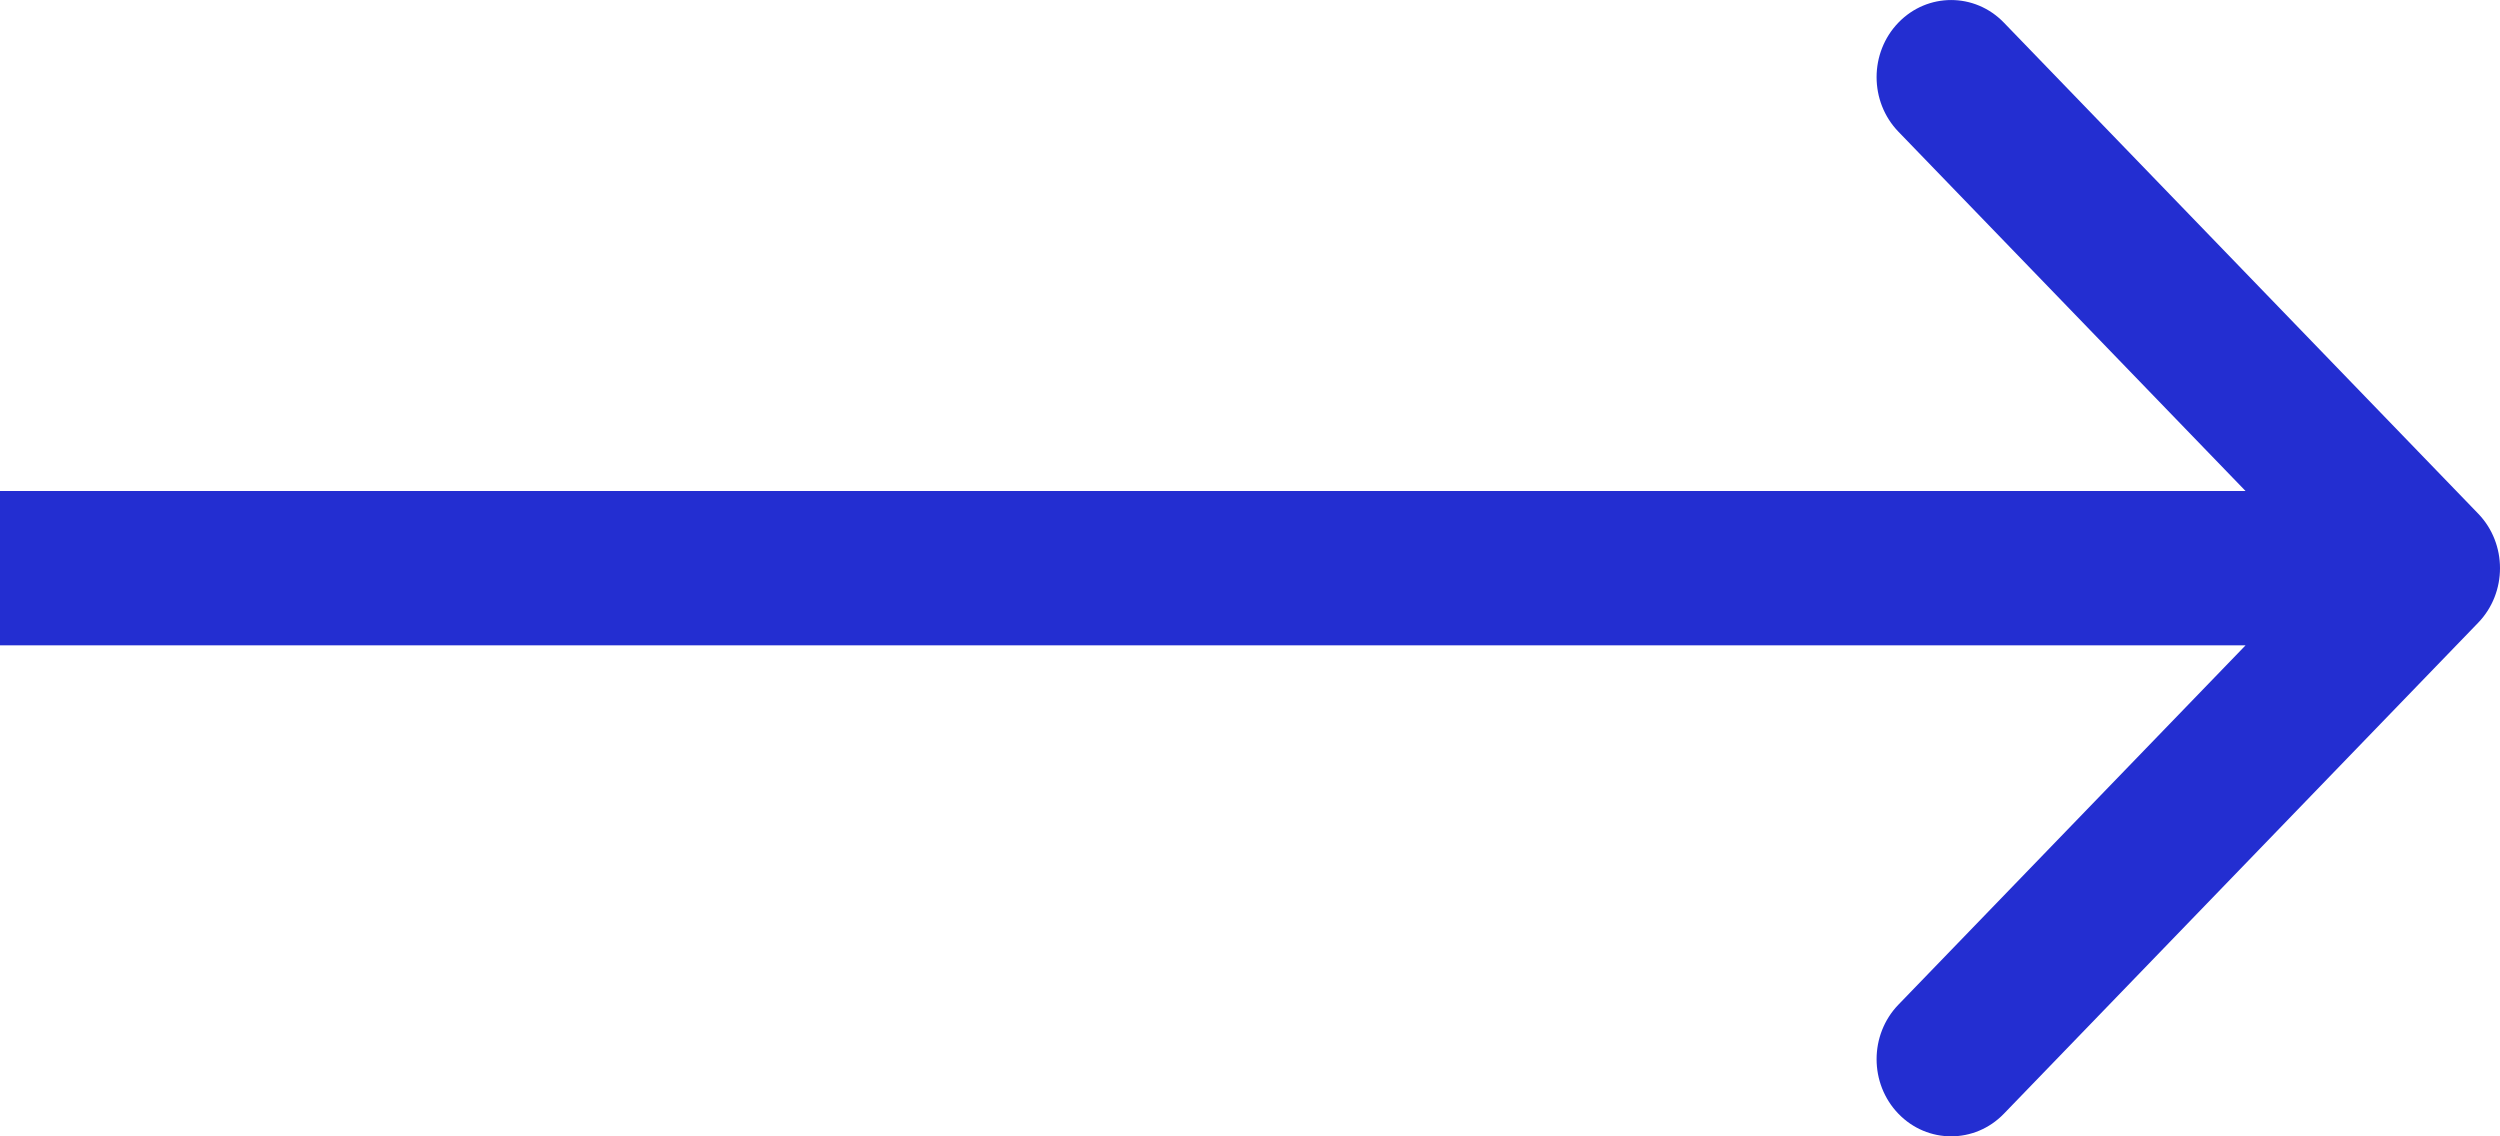 <svg width="22" height="10" viewBox="0 0 22 10" fill="none" xmlns="http://www.w3.org/2000/svg">
<path fill-rule="evenodd" clip-rule="evenodd" d="M17.634 0.199L21.808 4.52C22.064 4.785 22.064 5.215 21.808 5.48L17.634 9.801C17.378 10.066 16.962 10.066 16.706 9.801C16.45 9.536 16.45 9.106 16.706 8.841L19.761 5.679L0 5.679L0 4.321L19.761 4.321L16.706 1.159C16.45 0.894 16.45 0.464 16.706 0.199C16.962 -0.066 17.378 -0.066 17.634 0.199Z" fill="#232ED1"/>
</svg>
